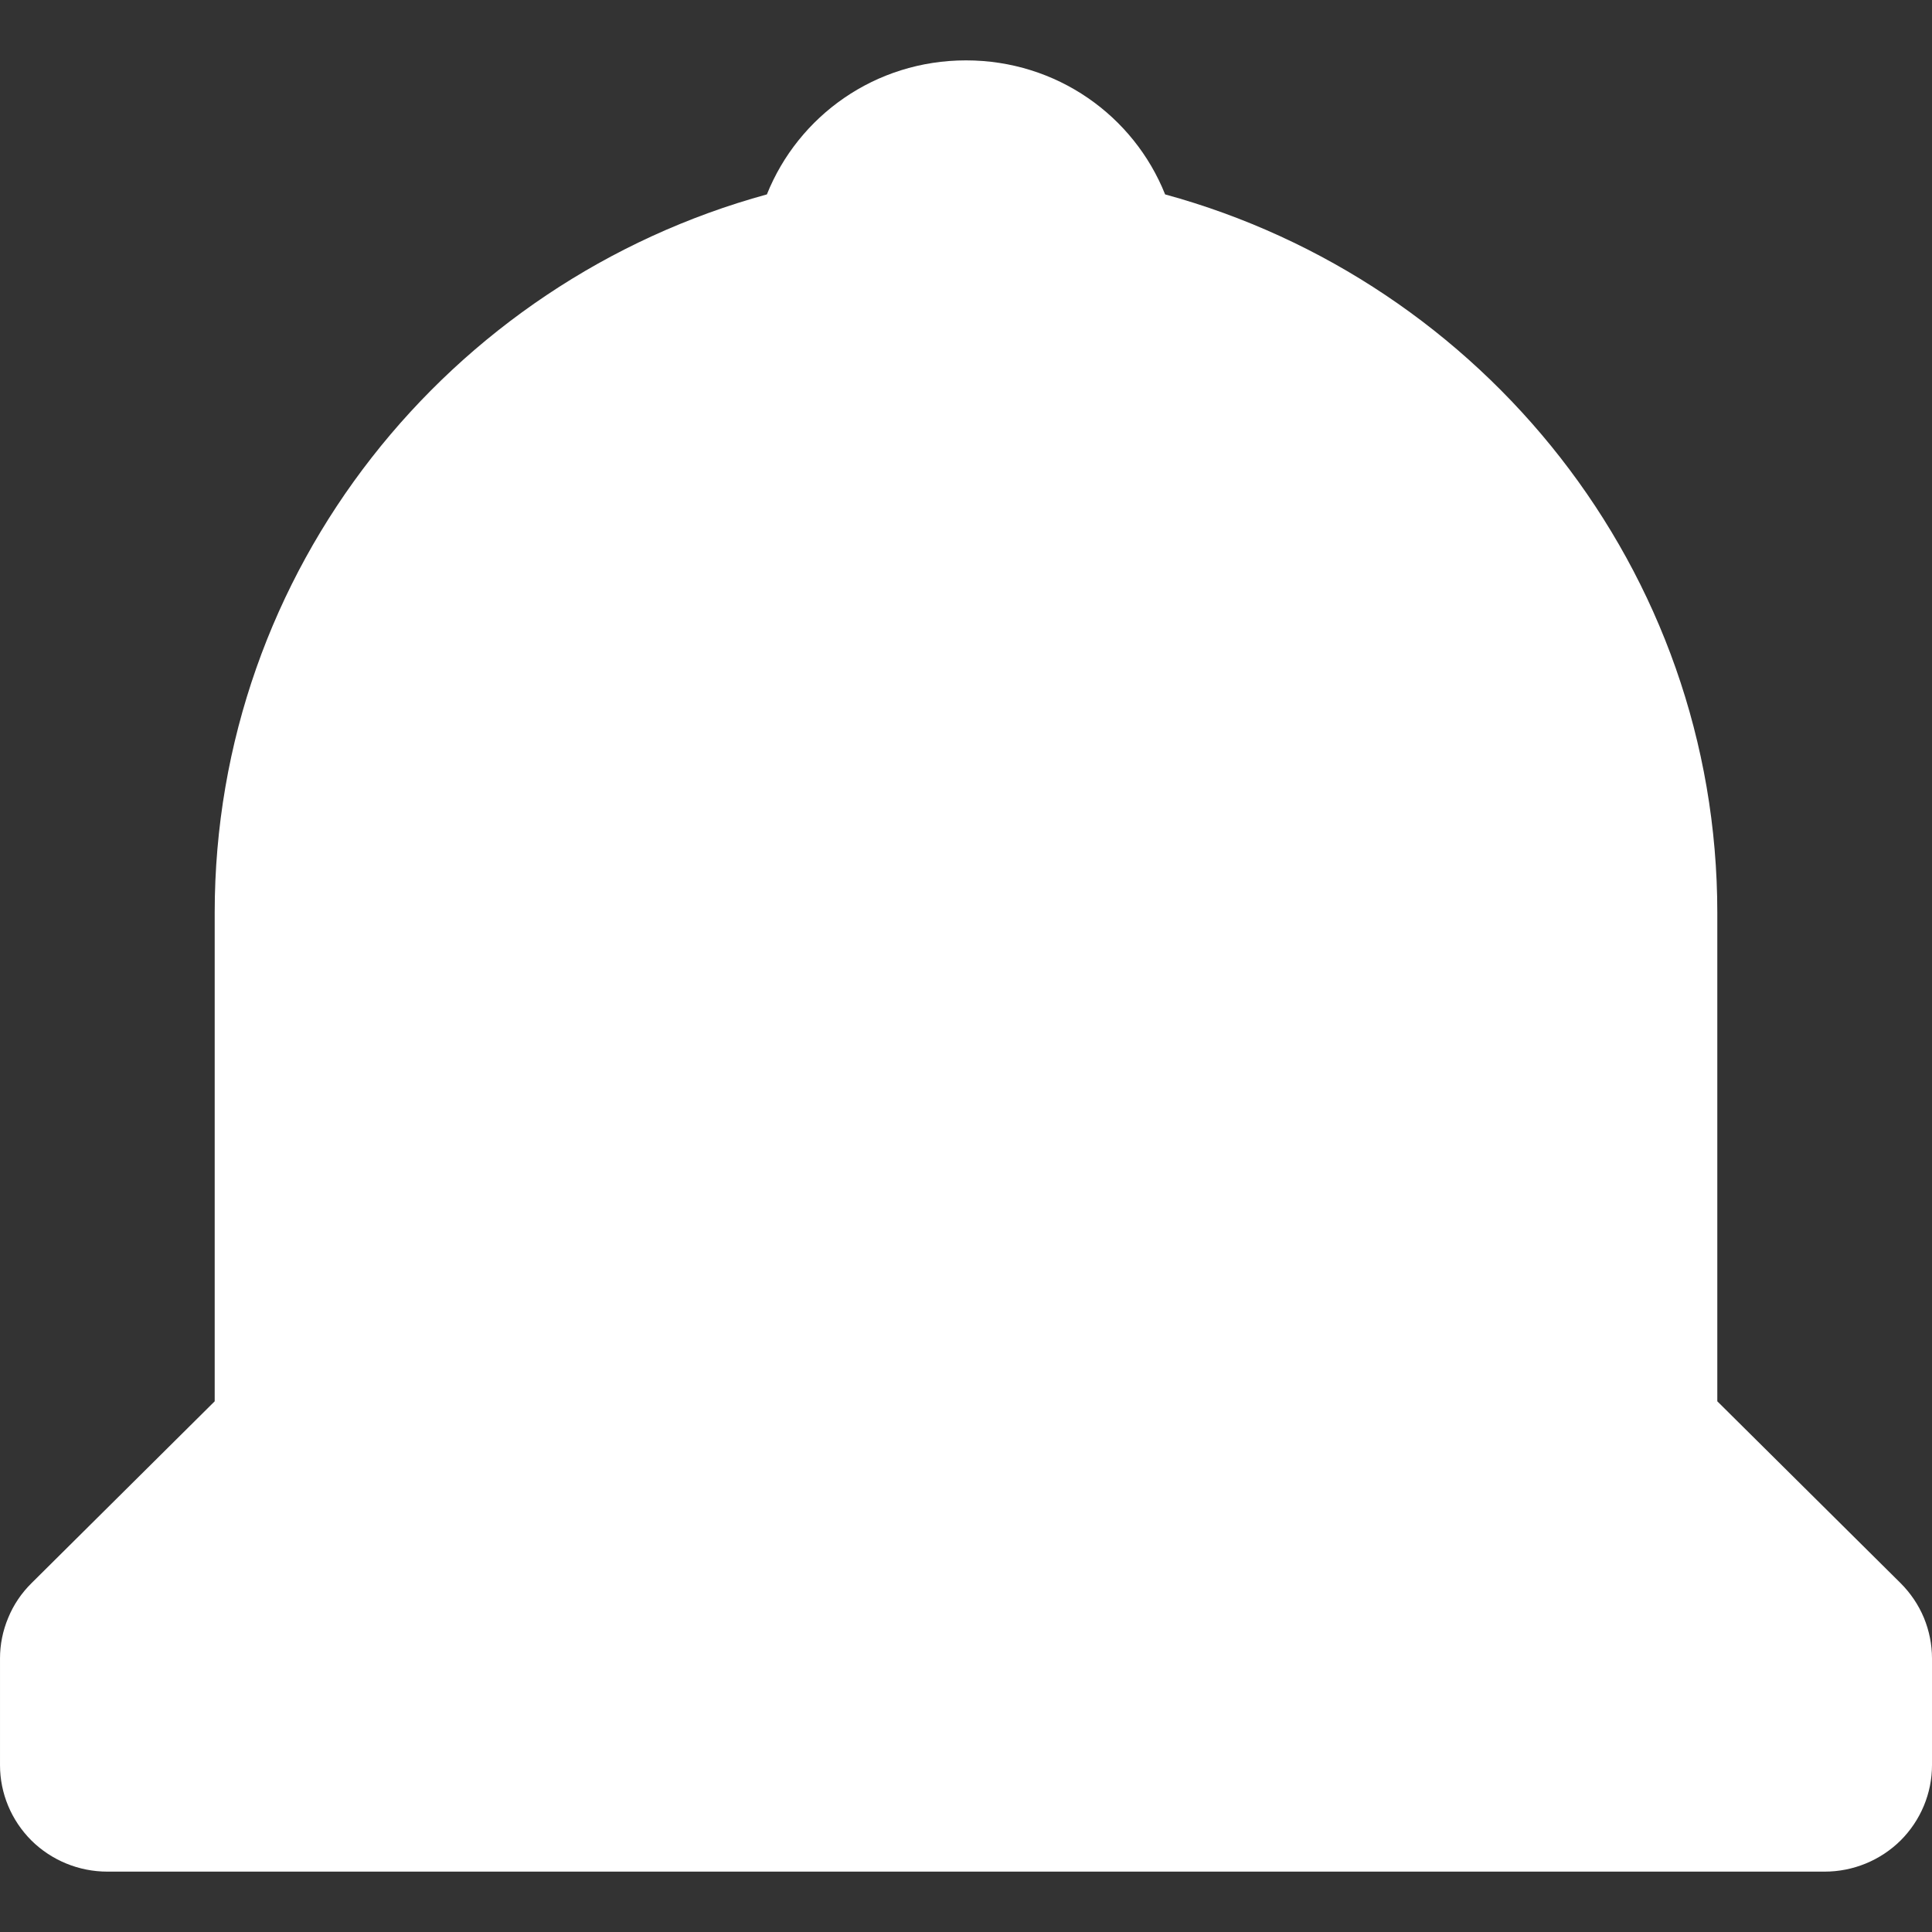 <svg width="16" height="16" viewBox="0 0 16 16" fill="none" xmlns="http://www.w3.org/2000/svg">
<rect x="0" y="0" width="16" height="16" fill="#333333" stroke="none"/>
<path d="M14.222 11.605V7.559C14.222 4.72 12.28 2.329 9.649 1.61C9.389 0.959 8.752 0.5 8 0.5C7.248 0.5 6.612 0.959 6.351 1.61C3.72 2.33 1.778 4.72 1.778 7.559V11.605L0.261 13.111C0.178 13.193 0.112 13.29 0.068 13.398C0.023 13.505 -0 13.619 6.19664e-05 13.735V14.618C6.19664e-05 14.852 0.094 15.076 0.26 15.242C0.427 15.407 0.653 15.5 0.889 15.5H15.111C15.347 15.5 15.573 15.407 15.74 15.242C15.906 15.076 16 14.852 16 14.618V13.735C16 13.619 15.977 13.505 15.933 13.398C15.888 13.29 15.822 13.193 15.74 13.111L14.222 11.605Z" fill="white"/>
</svg>
